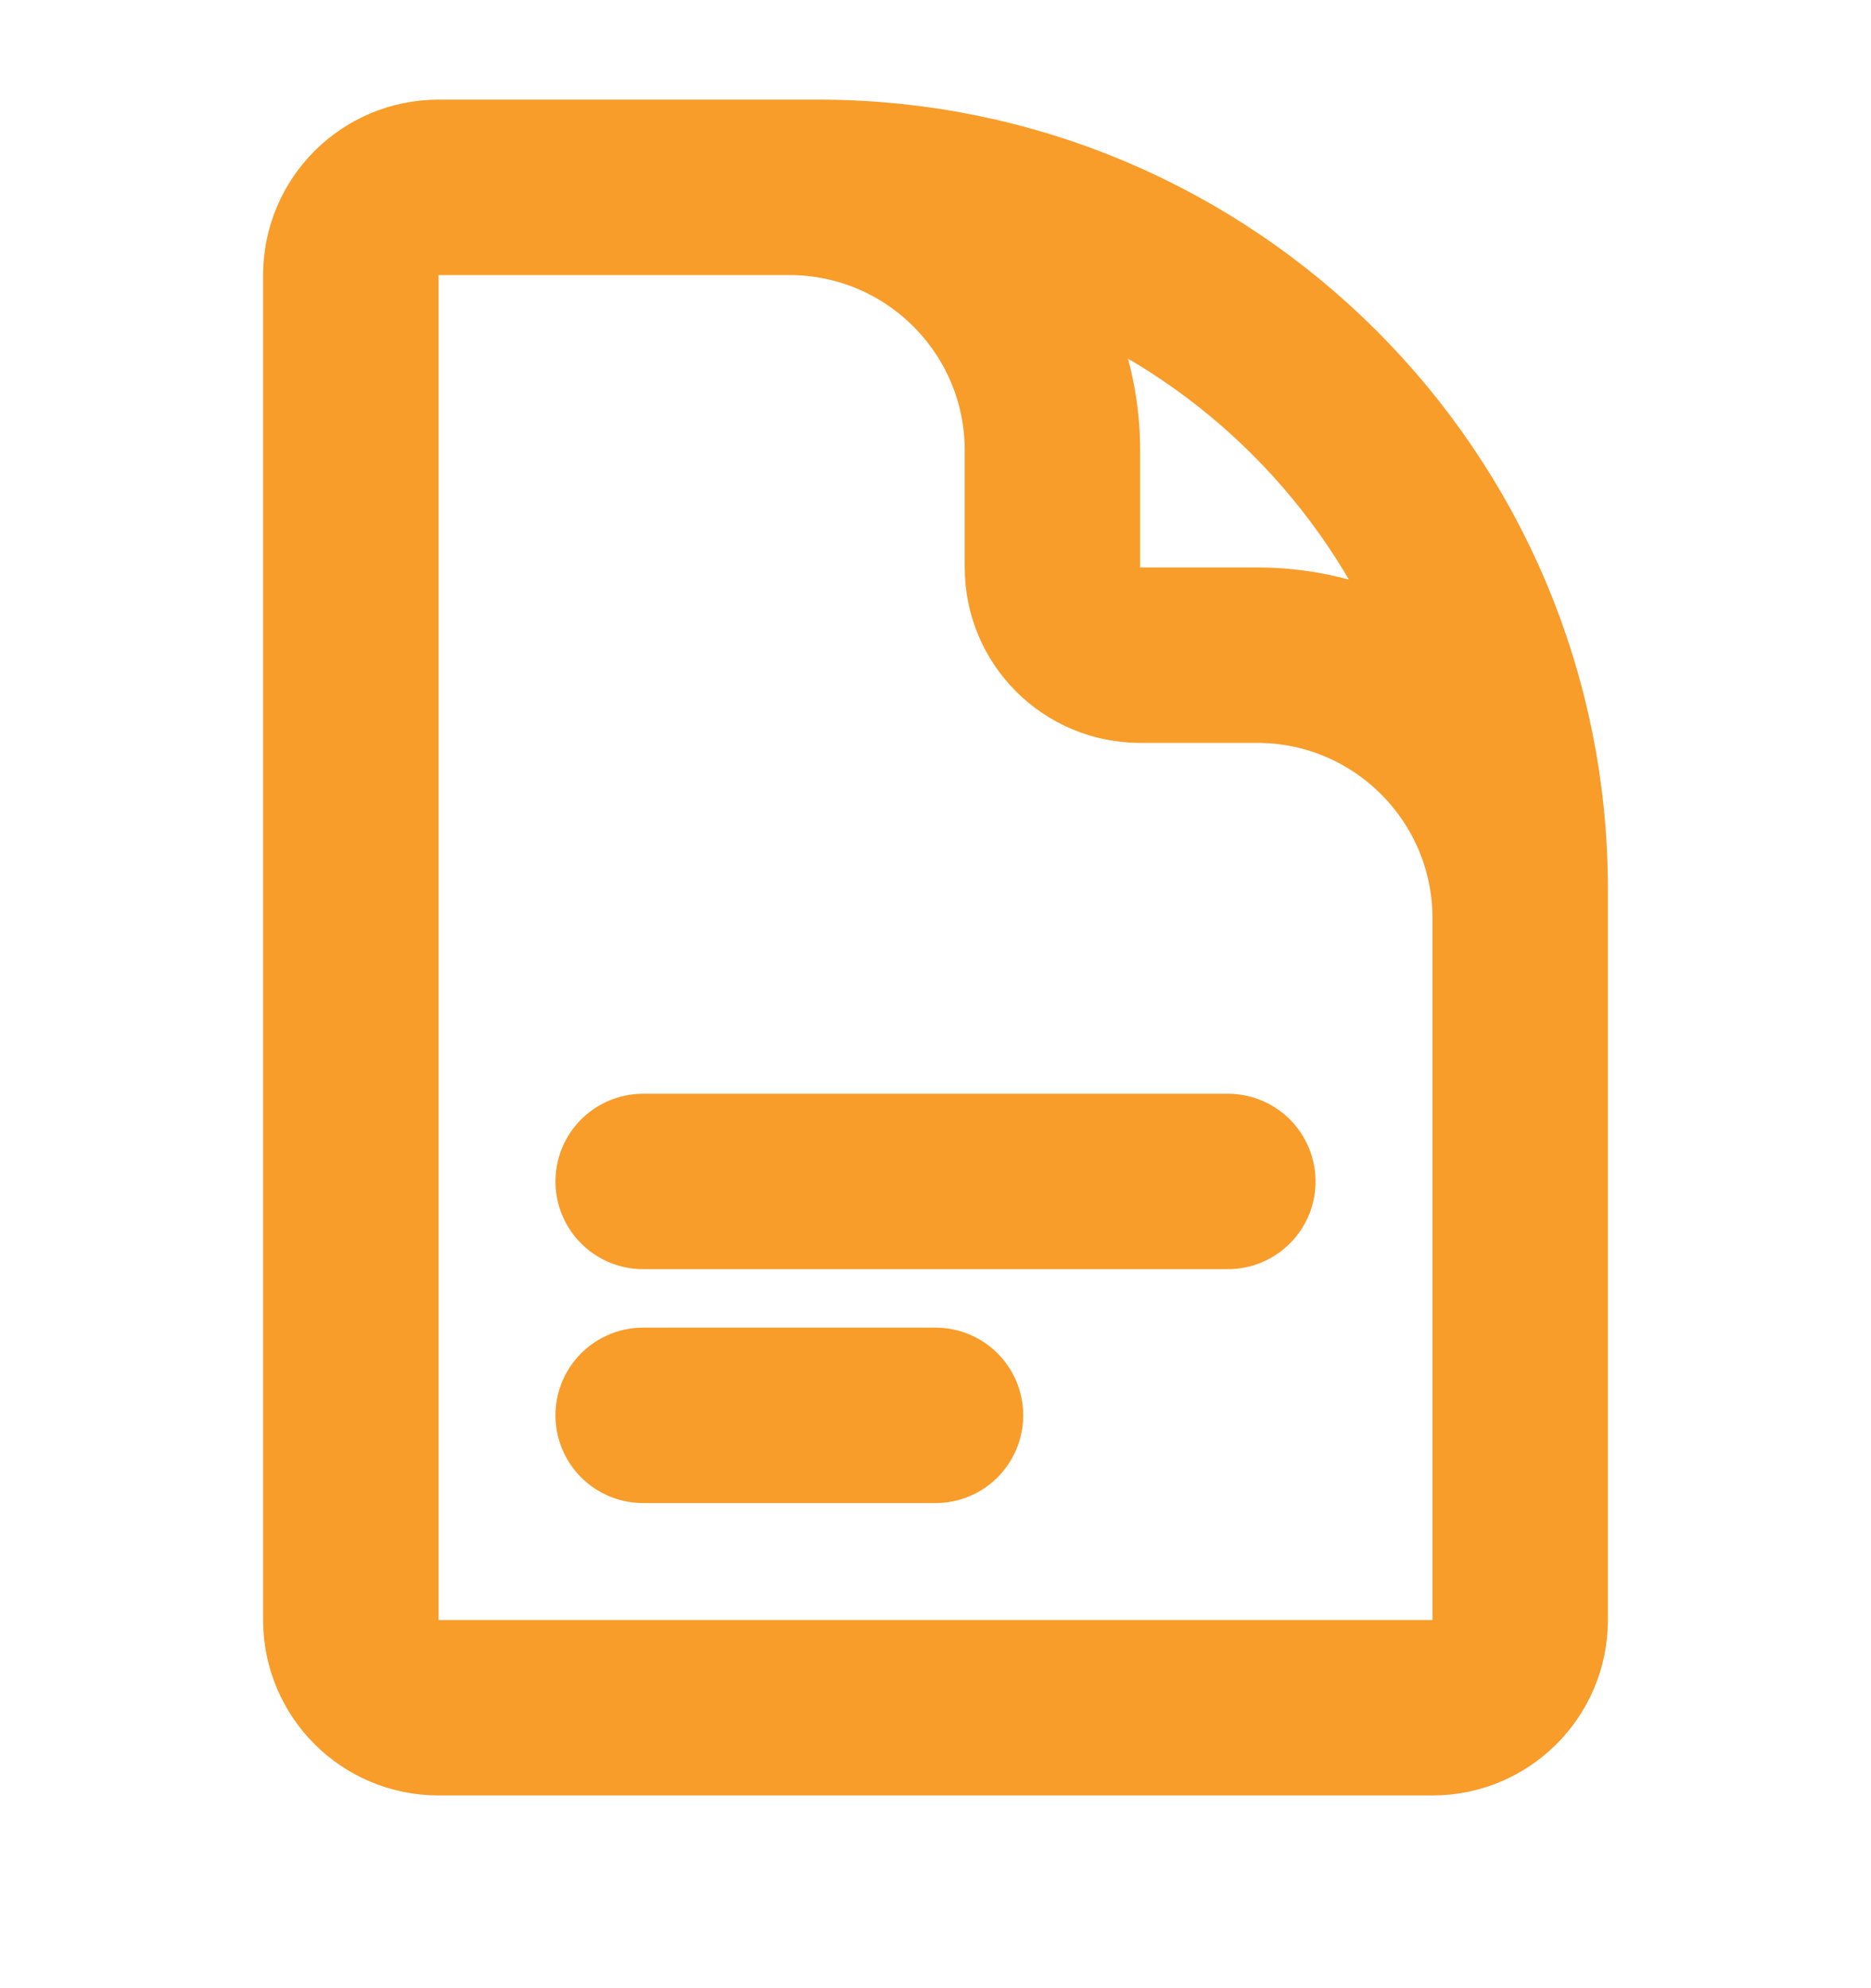 <svg width="16" height="17" viewBox="0 0 16 17" fill="none" xmlns="http://www.w3.org/2000/svg">
<g clip-path="url(#clip0_765_784)">
<path d="M13 9.602V7.852C13 6.61 11.993 5.602 10.75 5.602H9.75C9.336 5.602 9 5.267 9 4.852V3.852C9 2.61 7.993 1.602 6.75 1.602H5.5M5.5 10.102H10.5M5.5 12.102H8M7 1.602H3.75C3.336 1.602 3 1.938 3 2.352V13.852C3 14.267 3.336 14.602 3.75 14.602H12.25C12.664 14.602 13 14.267 13 13.852V7.602C13 4.289 10.314 1.602 7 1.602Z" stroke="#F89C2A" stroke-width="1.5" stroke-linecap="round" stroke-linejoin="round"/>
</g>
<defs>
<clipPath id="clip0_765_784">
<rect width="16" height="16" fill="white" transform="translate(0 0.102)"/>
</clipPath>
</defs>
</svg>
